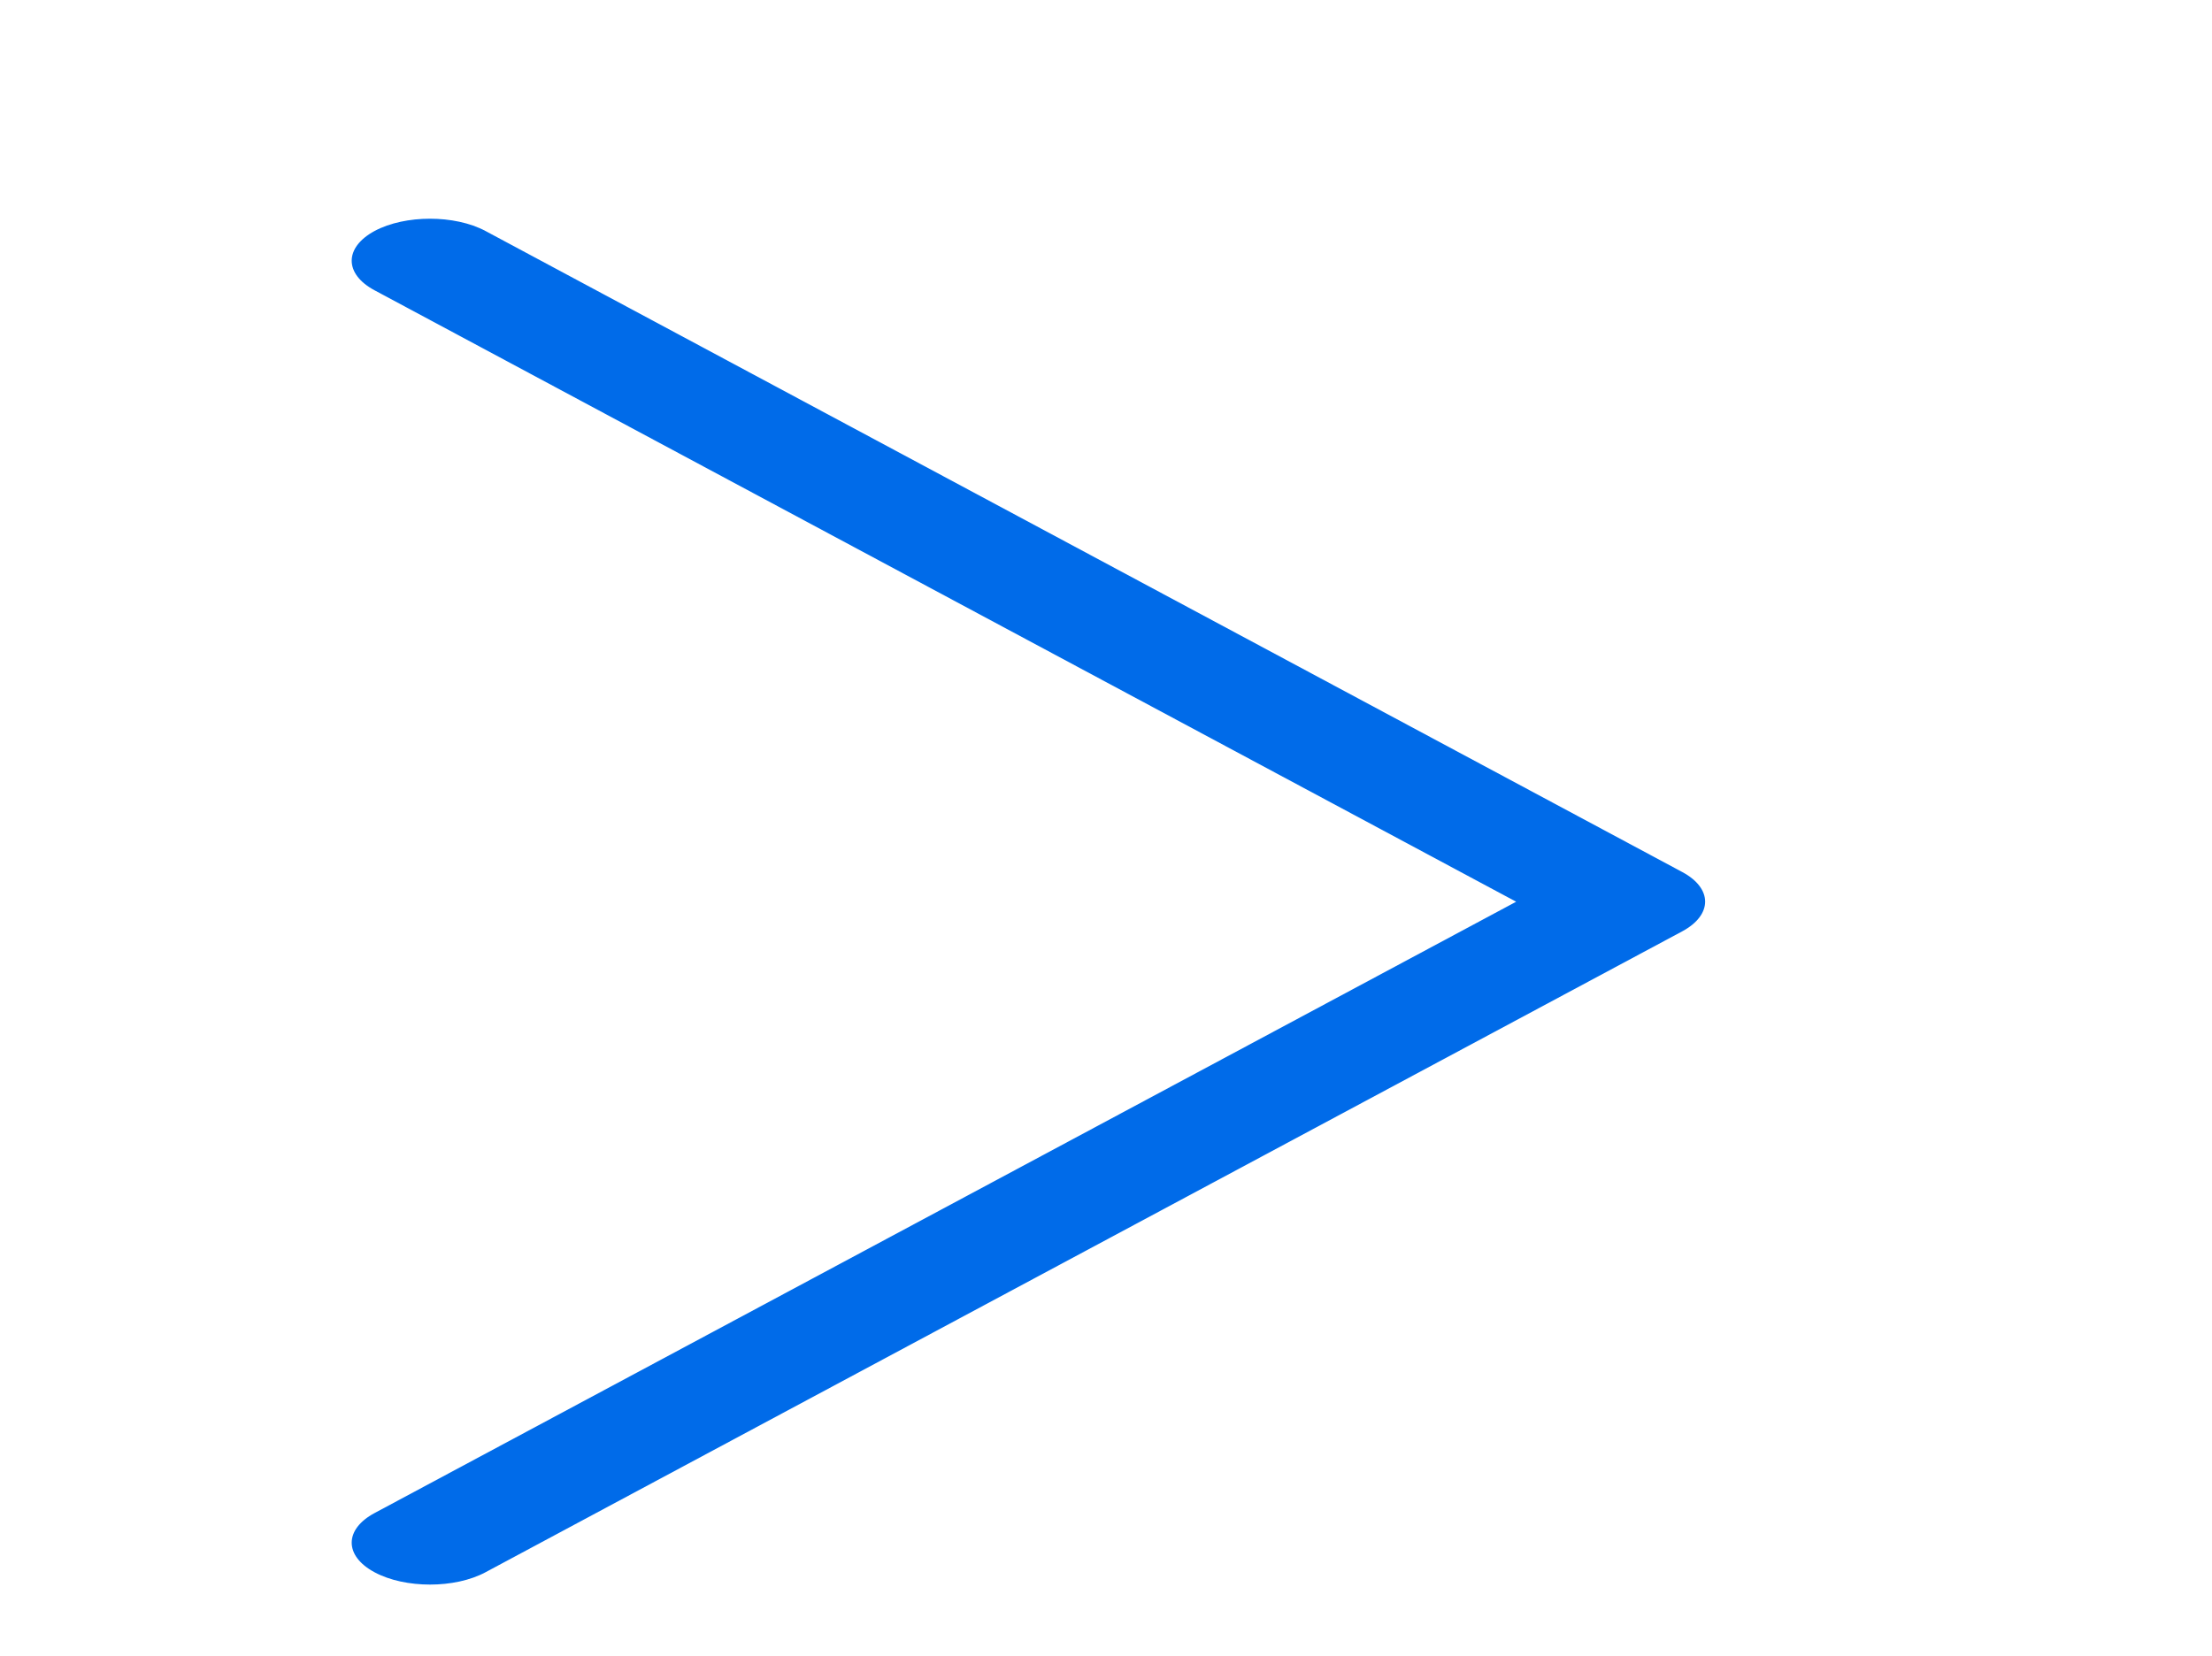 <svg xmlns="http://www.w3.org/2000/svg" width="22.875" height="17.125" viewBox="181.125 18.75 22.875 17.125" xml:space="preserve"><path fill="#006BE9" d="M186.145 35.013c-.159.085-.366.127-.573.127s-.415-.042-.573-.127c-.316-.169-.316-.444 0-.613l11.805-6.323-11.805-6.324c-.316-.169-.316-.443 0-.614.316-.169.829-.169 1.146 0l12.377 6.631c.315.169.315.443 0 .613l-12.377 6.63z"/></svg>